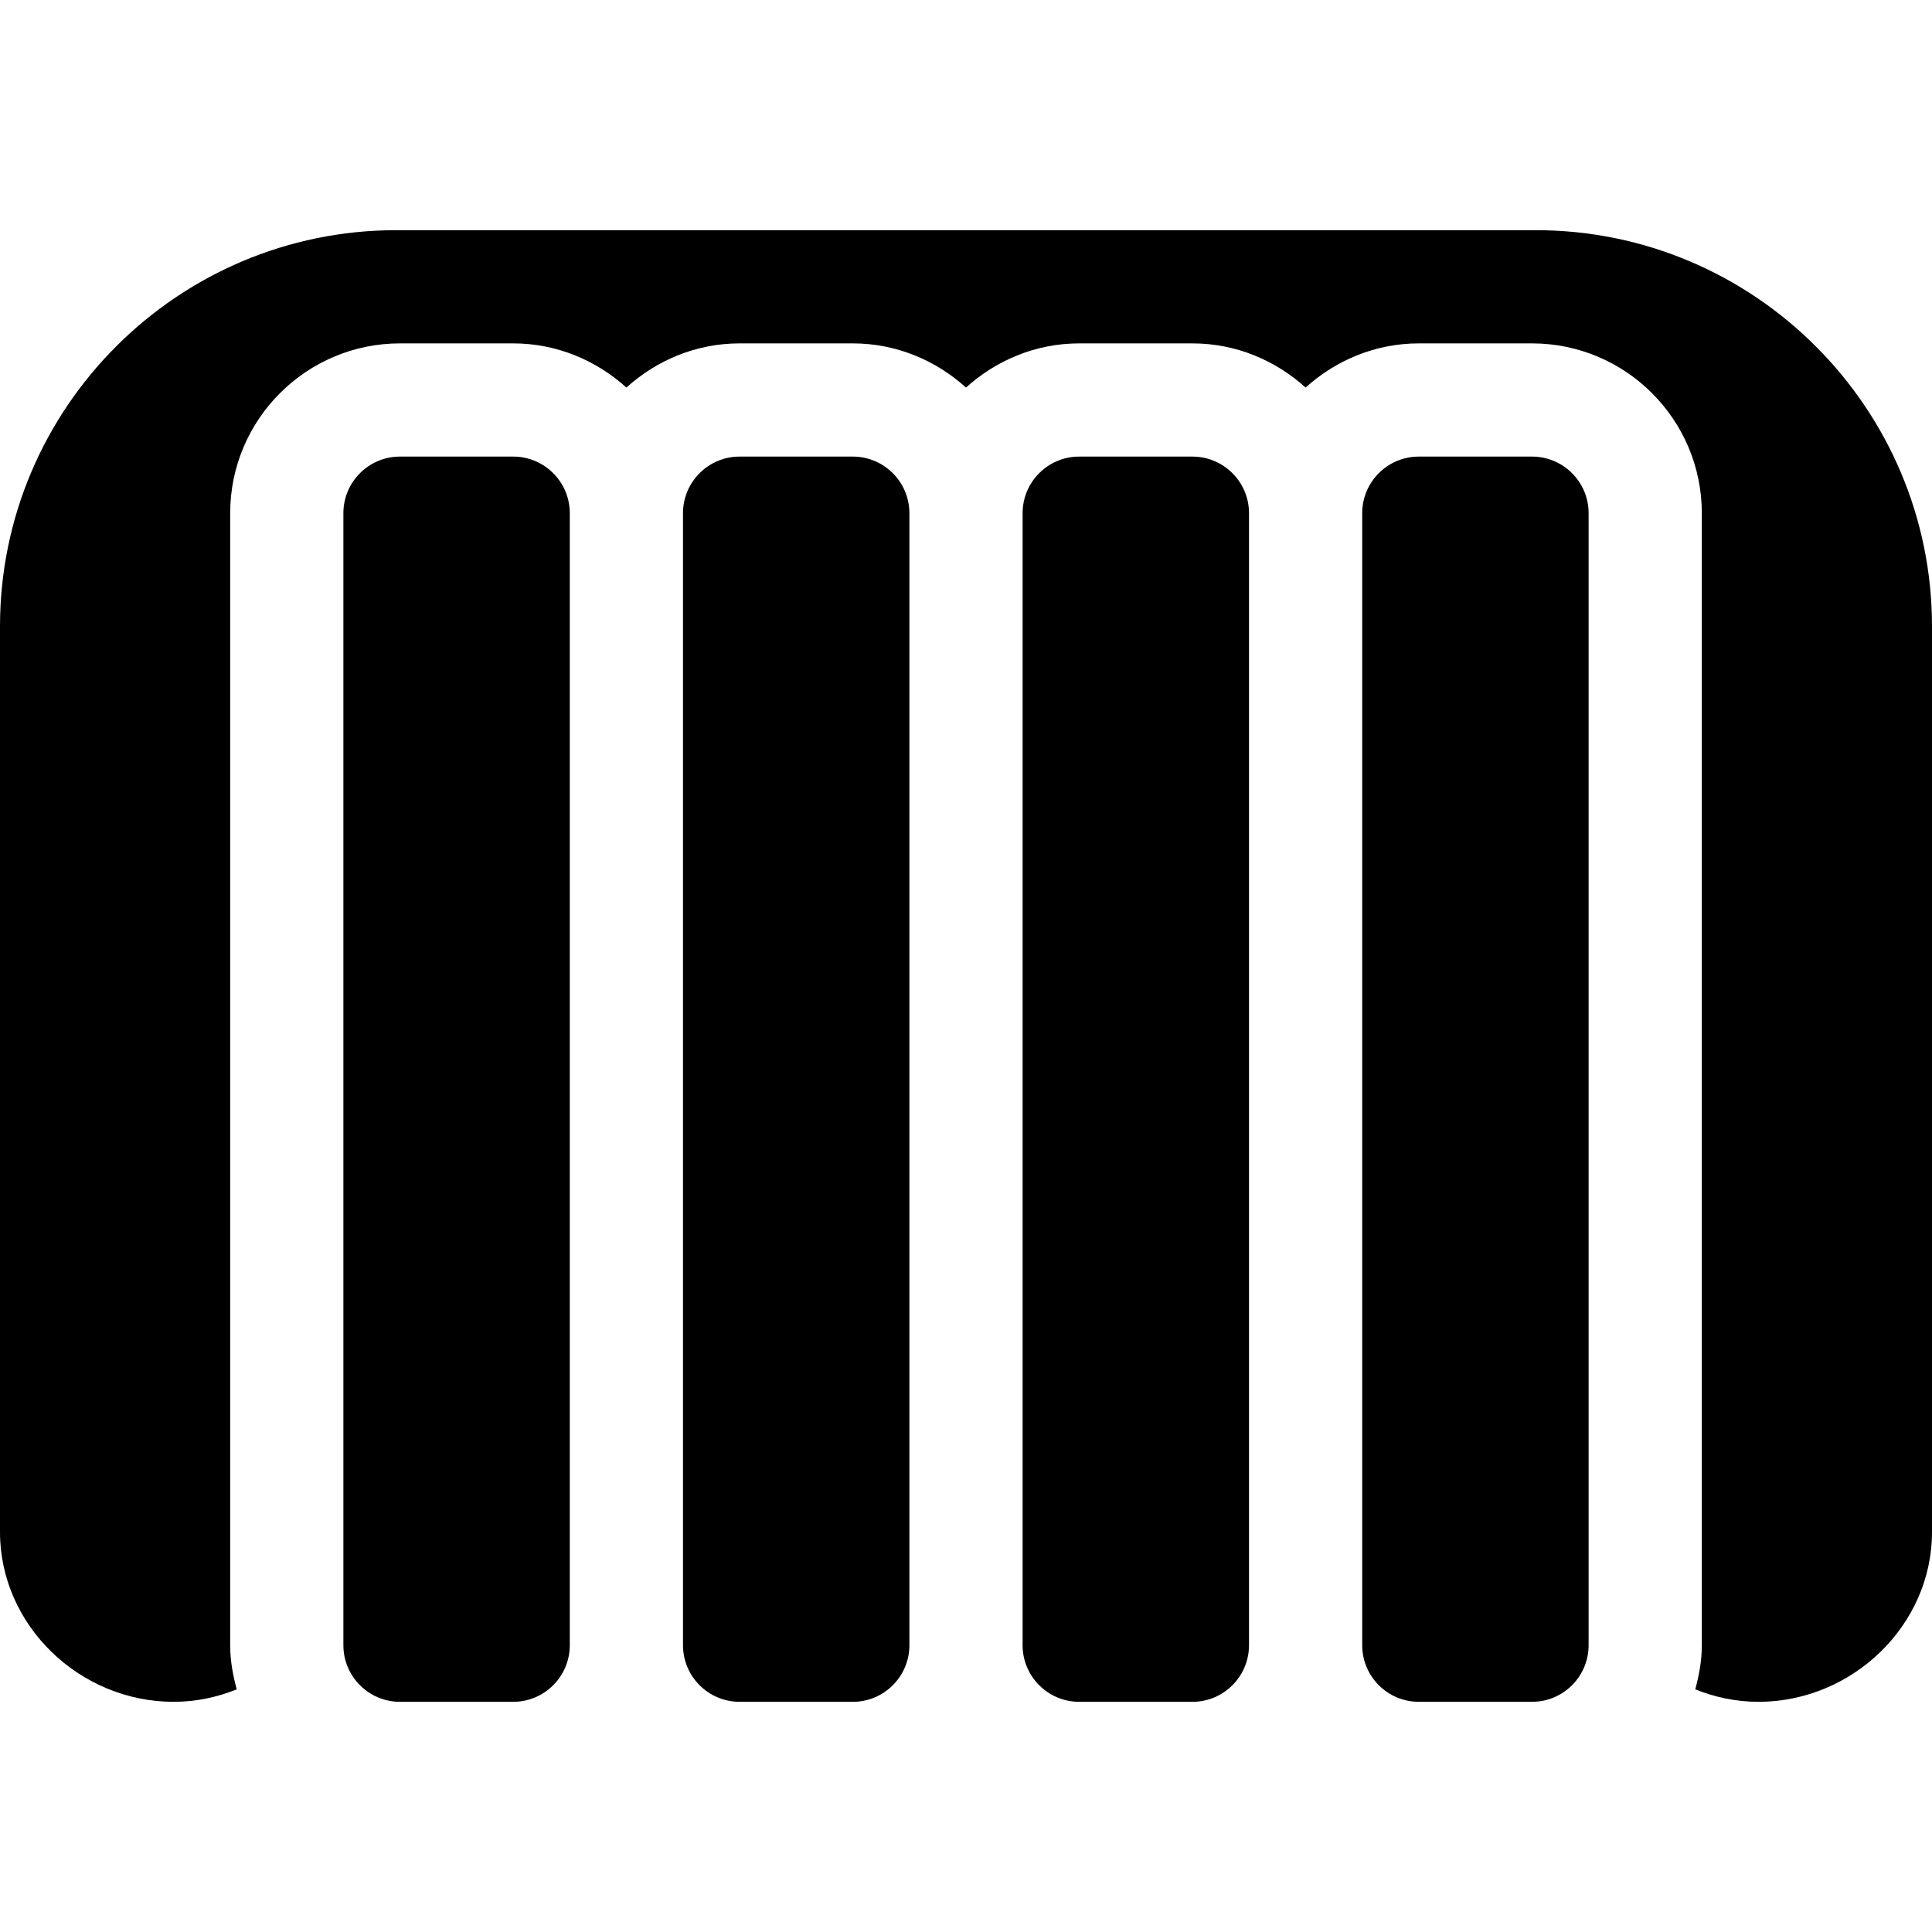 <svg id="Capa_1" enable-background="new 0 0 512 512" height="512" viewBox="0 0 512 512" width="512" xmlns="http://www.w3.org/2000/svg"><g><path d="m406 451c8.276 0 15-6.724 15-15v-300c0-8.276-6.724-15-15-15h-30c-8.276 0-15 6.724-15 15v300c0 8.276 6.724 15 15 15z"/><path d="m316 121h-30c-8.276 0-15 6.724-15 15v300c0 8.276 6.724 15 15 15h30c8.276 0 15-6.724 15-15v-300c0-8.276-6.724-15-15-15z"/><path d="m226 451c8.276 0 15-6.724 15-15v-300c0-8.276-6.724-15-15-15h-30c-8.276 0-15 6.724-15 15v300c0 8.276 6.724 15 15 15z"/><path d="m136 451c8.276 0 15-6.724 15-15v-300c0-8.276-6.724-15-15-15h-30c-8.276 0-15 6.724-15 15v300c0 8.276 6.724 15 15 15z"/><path d="m407 61h-302c-57.891 0-105 47.109-105 105v240c0 24.814 21.186 45 46 45 5.923 0 11.552-1.214 16.736-3.303-1.018-3.754-1.736-7.627-1.736-11.697v-300c0-24.814 20.186-45 45-45h30c11.567 0 22.02 4.508 30 11.704 7.98-7.196 18.433-11.704 30-11.704h30c11.567 0 22.02 4.508 30 11.704 7.98-7.196 18.433-11.704 30-11.704h30c11.567 0 22.02 4.508 30 11.704 7.98-7.196 18.433-11.704 30-11.704h30c24.814 0 45 20.186 45 45v300c0 4.07-.718 7.943-1.736 11.697 5.184 2.089 10.813 3.303 16.736 3.303 24.814 0 46-20.186 46-45v-240c0-57.891-47.109-105-105-105z"/></g></svg>